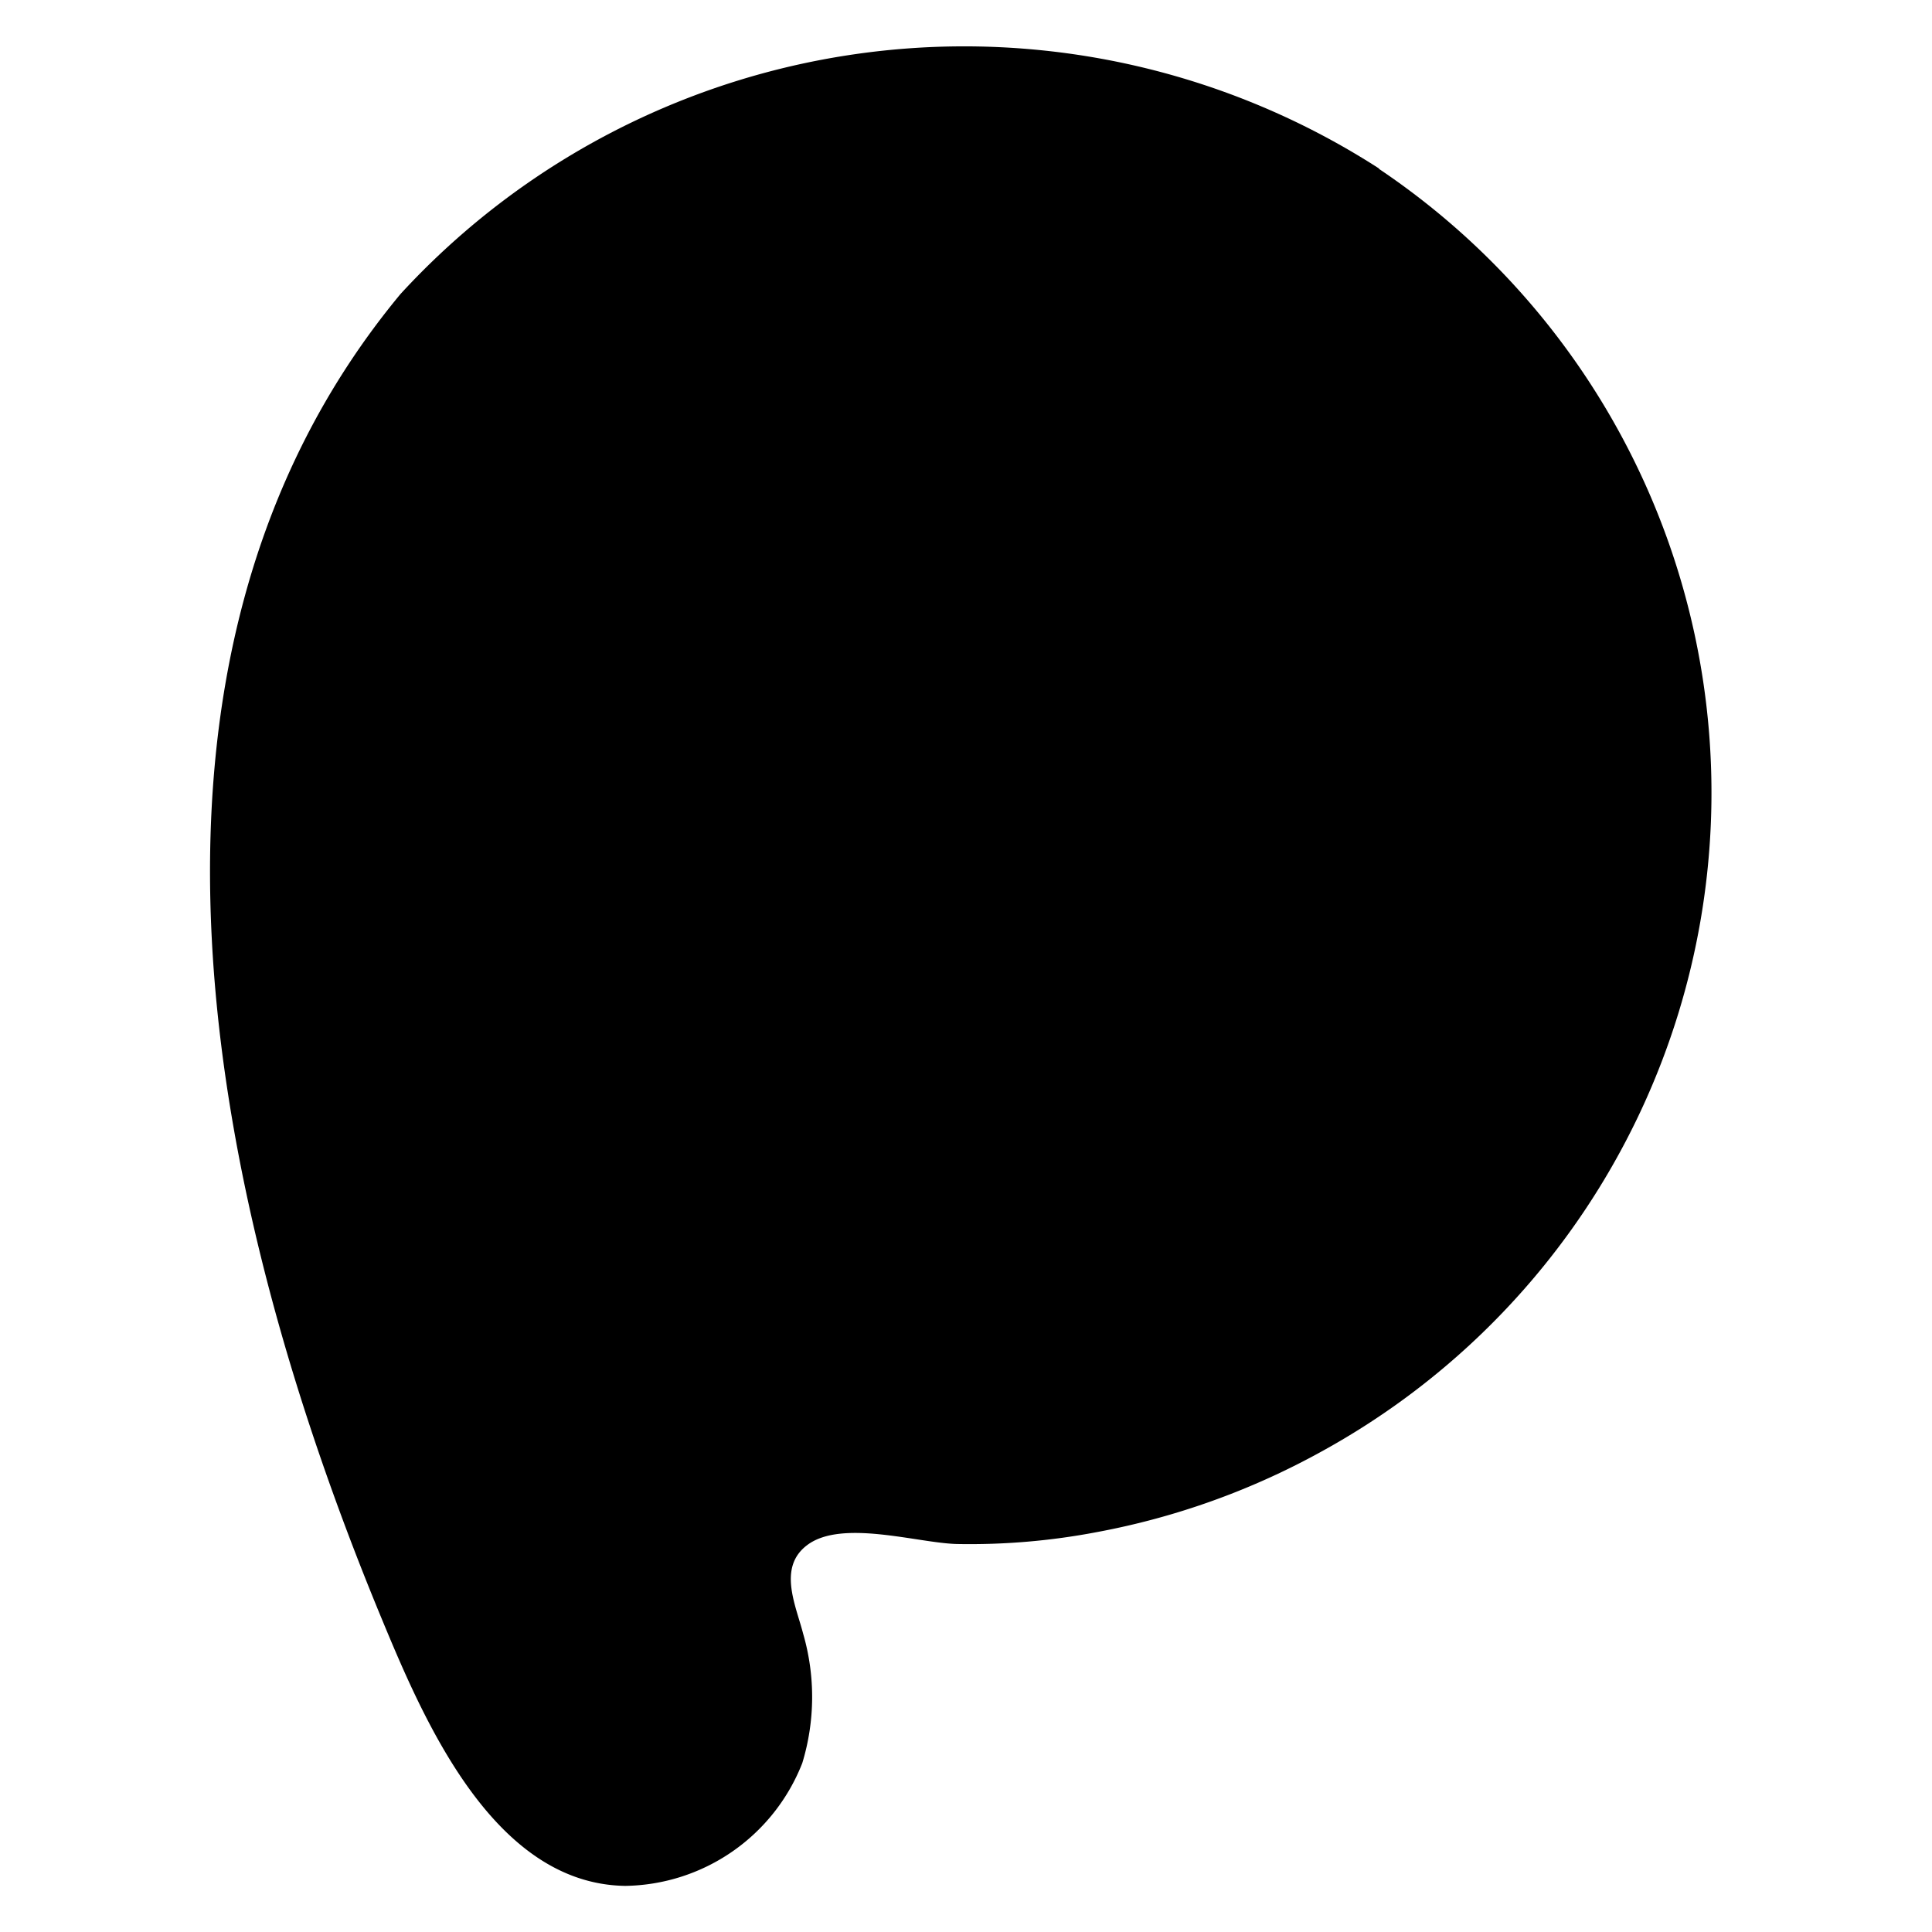 <svg xmlns="http://www.w3.org/2000/svg" width="24" height="24" viewBox="-1 -.5 20 23">
  <path d="M0 0h24v24H0V0z" fill="none"/>
  <path d="M267.986,24.506A9.112,9.112,0,0,0,256.337,26c-3.663,4.415-2.244,10.88-.242,15.727.505,1.221,1.335,3.2,2.917,3.224a2.3,2.3,0,0,0,2.108-1.462,2.7,2.7,0,0,0,.01-1.541c-.087-.339-.306-.791.051-1.056.413-.308,1.312-.023,1.779-.011a8.067,8.067,0,0,0,1.669-.142,8.889,8.889,0,0,0,2.694-.971,8.946,8.946,0,0,0,.663-15.257" transform="translate(-254.069 -23)"/>
</svg>
